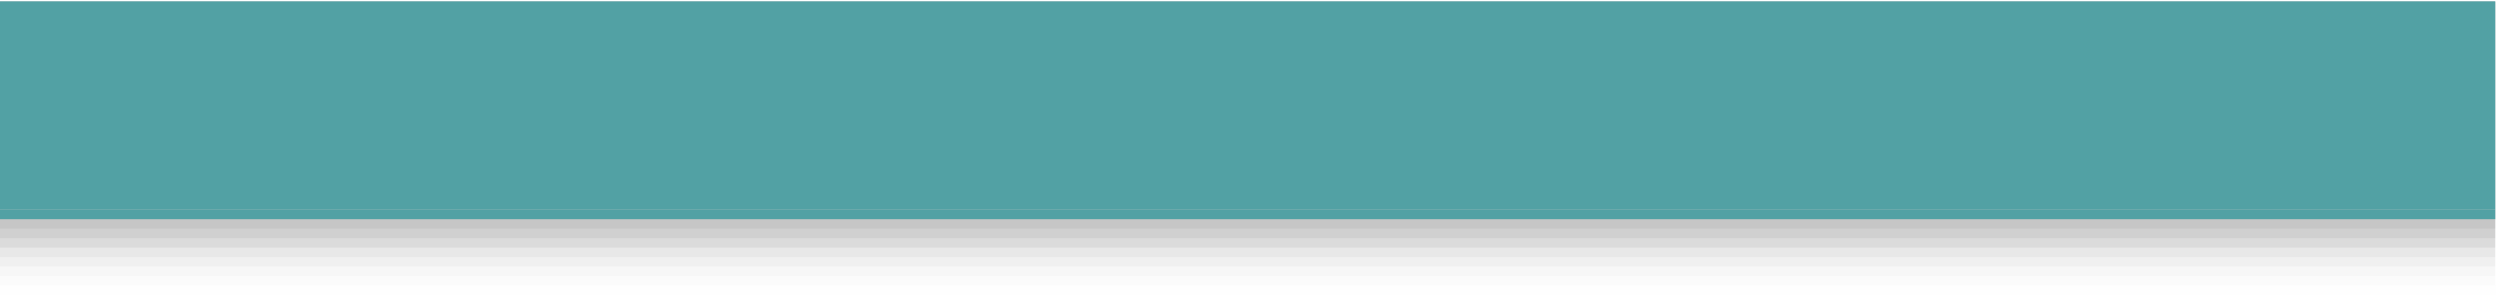 <?xml version="1.0" encoding="UTF-8"?>
<svg xmlns="http://www.w3.org/2000/svg" xmlns:xlink="http://www.w3.org/1999/xlink" contentScriptType="text/ecmascript" width="264" baseProfile="tiny" zoomAndPan="magnify" contentStyleType="text/css" viewBox="-1.479 0.993 264 32" height="32" preserveAspectRatio="xMidYMid meet" version="1.1">
    <g>
        <rect x="-1.979" y="1.139" fill-opacity="0.01" fill="#656b6b" width="264" height="31"/>
        <rect x="-1.979" y="1.139" fill-opacity="0.02" fill="#656b6b" width="264" height="30"/>
        <rect x="-1.979" y="1.139" fill-opacity="0.03" fill="#656b6b" width="264" height="29"/>
        <rect x="-1.979" y="1.139" fill-opacity="0.05" fill="#656b6b" width="264" height="28"/>
        <rect x="-1.979" y="1.139" fill-opacity="0.06" fill="#656b6b" width="264" height="27"/>
        <rect x="-1.979" y="1.139" fill-opacity="0.1" fill="#656b6b" width="264" height="26"/>
        <rect x="-1.979" y="1.139" fill-opacity="0.1" fill="#656b6b" width="264" height="25"/>
        <rect x="-1.979" y="1.139" fill-opacity="0.1" fill="#656b6b" width="264" height="24"/>
        <rect x="-1.979" width="264" fill="#52a1a4" y="23.14" height="1"/>
        <rect x="-1.979" width="264" fill="#52a1a4" y="1.139" height="22"/>
        <rect x="-1.979" width="264" fill="none" y="1.139" height="32"/>
    </g>
</svg>
